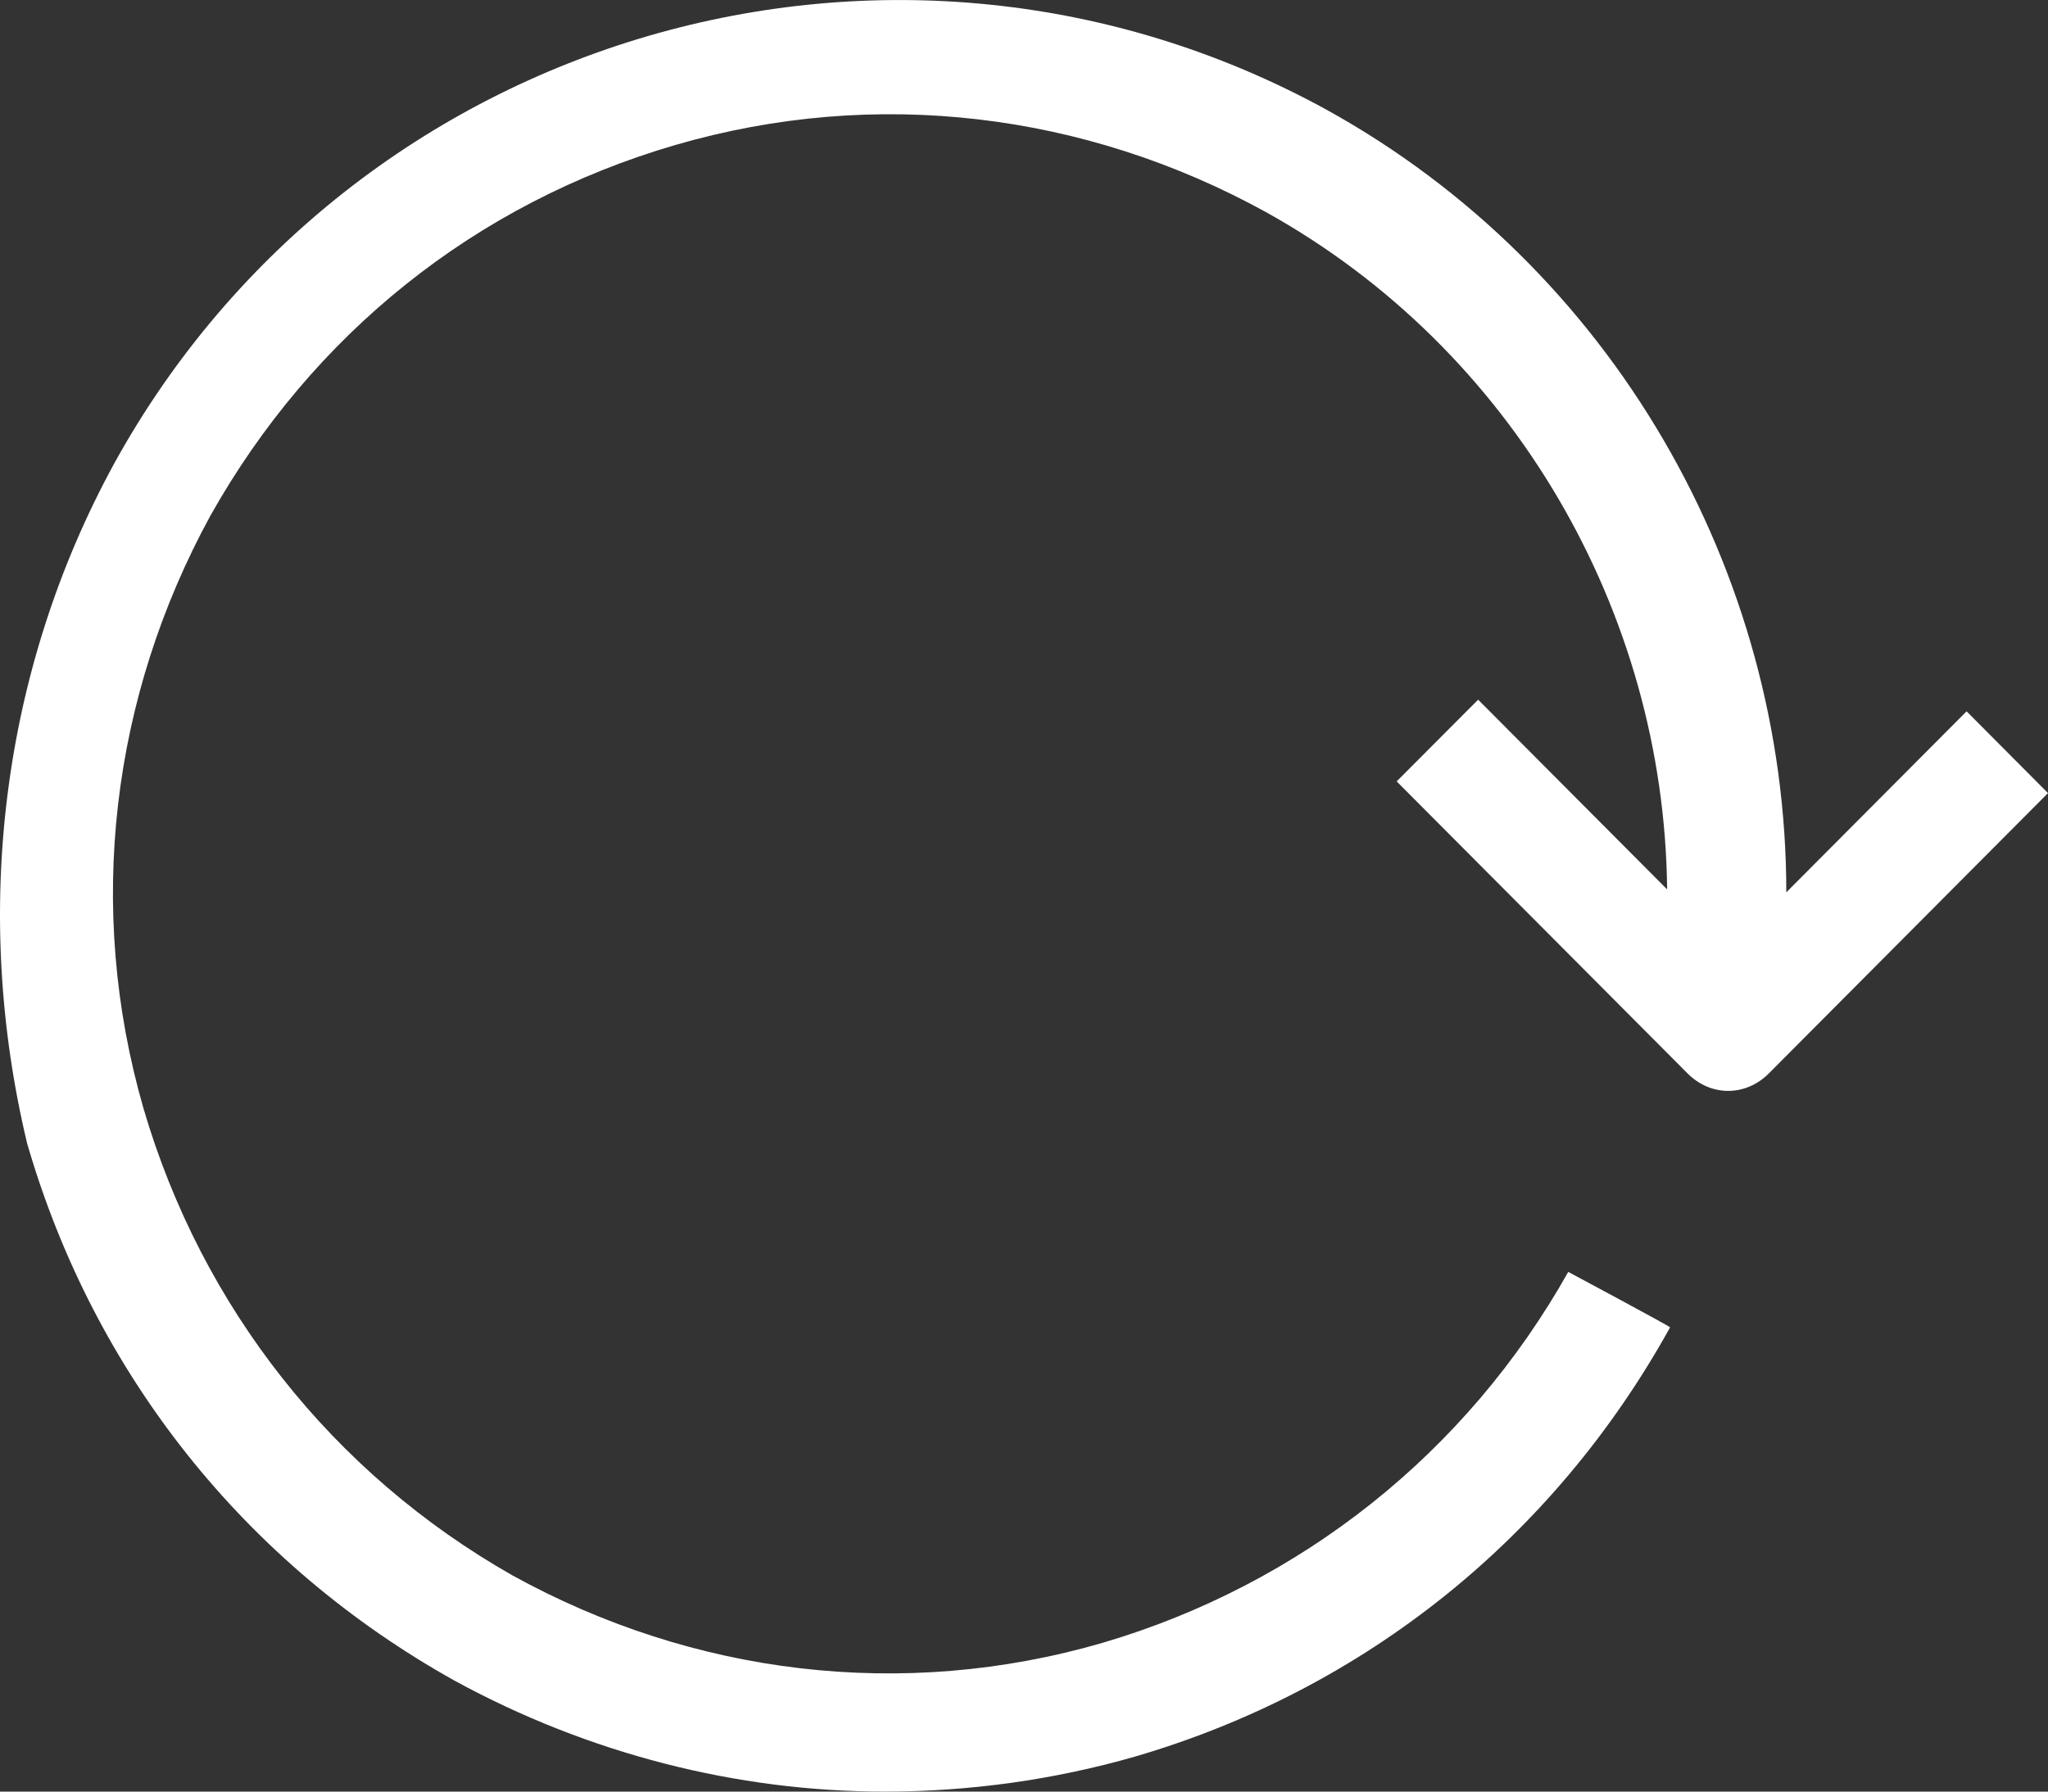 <?xml version="1.0" encoding="UTF-8"?>
<svg width="32px" height="28px" viewBox="0 0 32 28" version="1.1" xmlns="http://www.w3.org/2000/svg" xmlns:xlink="http://www.w3.org/1999/xlink">
    <rect x="0" y="0" width="32" height="28" fill="#333333" stroke="none"/>
    <title>seek-forward</title>
    <g id="Page-1" stroke="none" stroke-width="1" fill="none" fill-rule="evenodd">
        <path d="M20.733,1.718 C25.185,4.181 27.911,8.927 27.911,13.946 L30.728,11.117 L32,12.395 L27.639,16.775 C27.457,16.958 27.23,17.049 27.002,17.049 C26.775,17.049 26.548,16.957 26.367,16.775 L21.823,12.212 L23.096,10.935 L26.049,13.9 C26.004,9.566 23.641,5.459 19.779,3.314 C16.962,1.763 13.692,1.353 10.556,2.265 C7.422,3.178 4.877,5.23 3.287,8.06 C1.743,10.889 1.334,14.174 2.242,17.323 C3.151,20.426 5.195,23.026 8.012,24.624 C10.829,26.175 14.1,26.586 17.235,25.673 C20.325,24.761 22.914,22.707 24.504,19.878 C24.504,19.878 26.101,20.732 26.095,20.745 C24.277,24.03 21.324,26.403 17.735,27.453 C16.463,27.818 15.144,28 13.828,28 C11.51,28 9.193,27.407 7.104,26.267 C3.831,24.44 1.468,21.474 0.424,17.87 C-0.439,14.266 0.016,10.479 1.787,7.239 C5.512,0.486 14.009,-1.978 20.733,1.718 Z" id="seek-forward" fill="#FFFFFF" fill-rule="nonzero"></path>
    </g>
</svg>